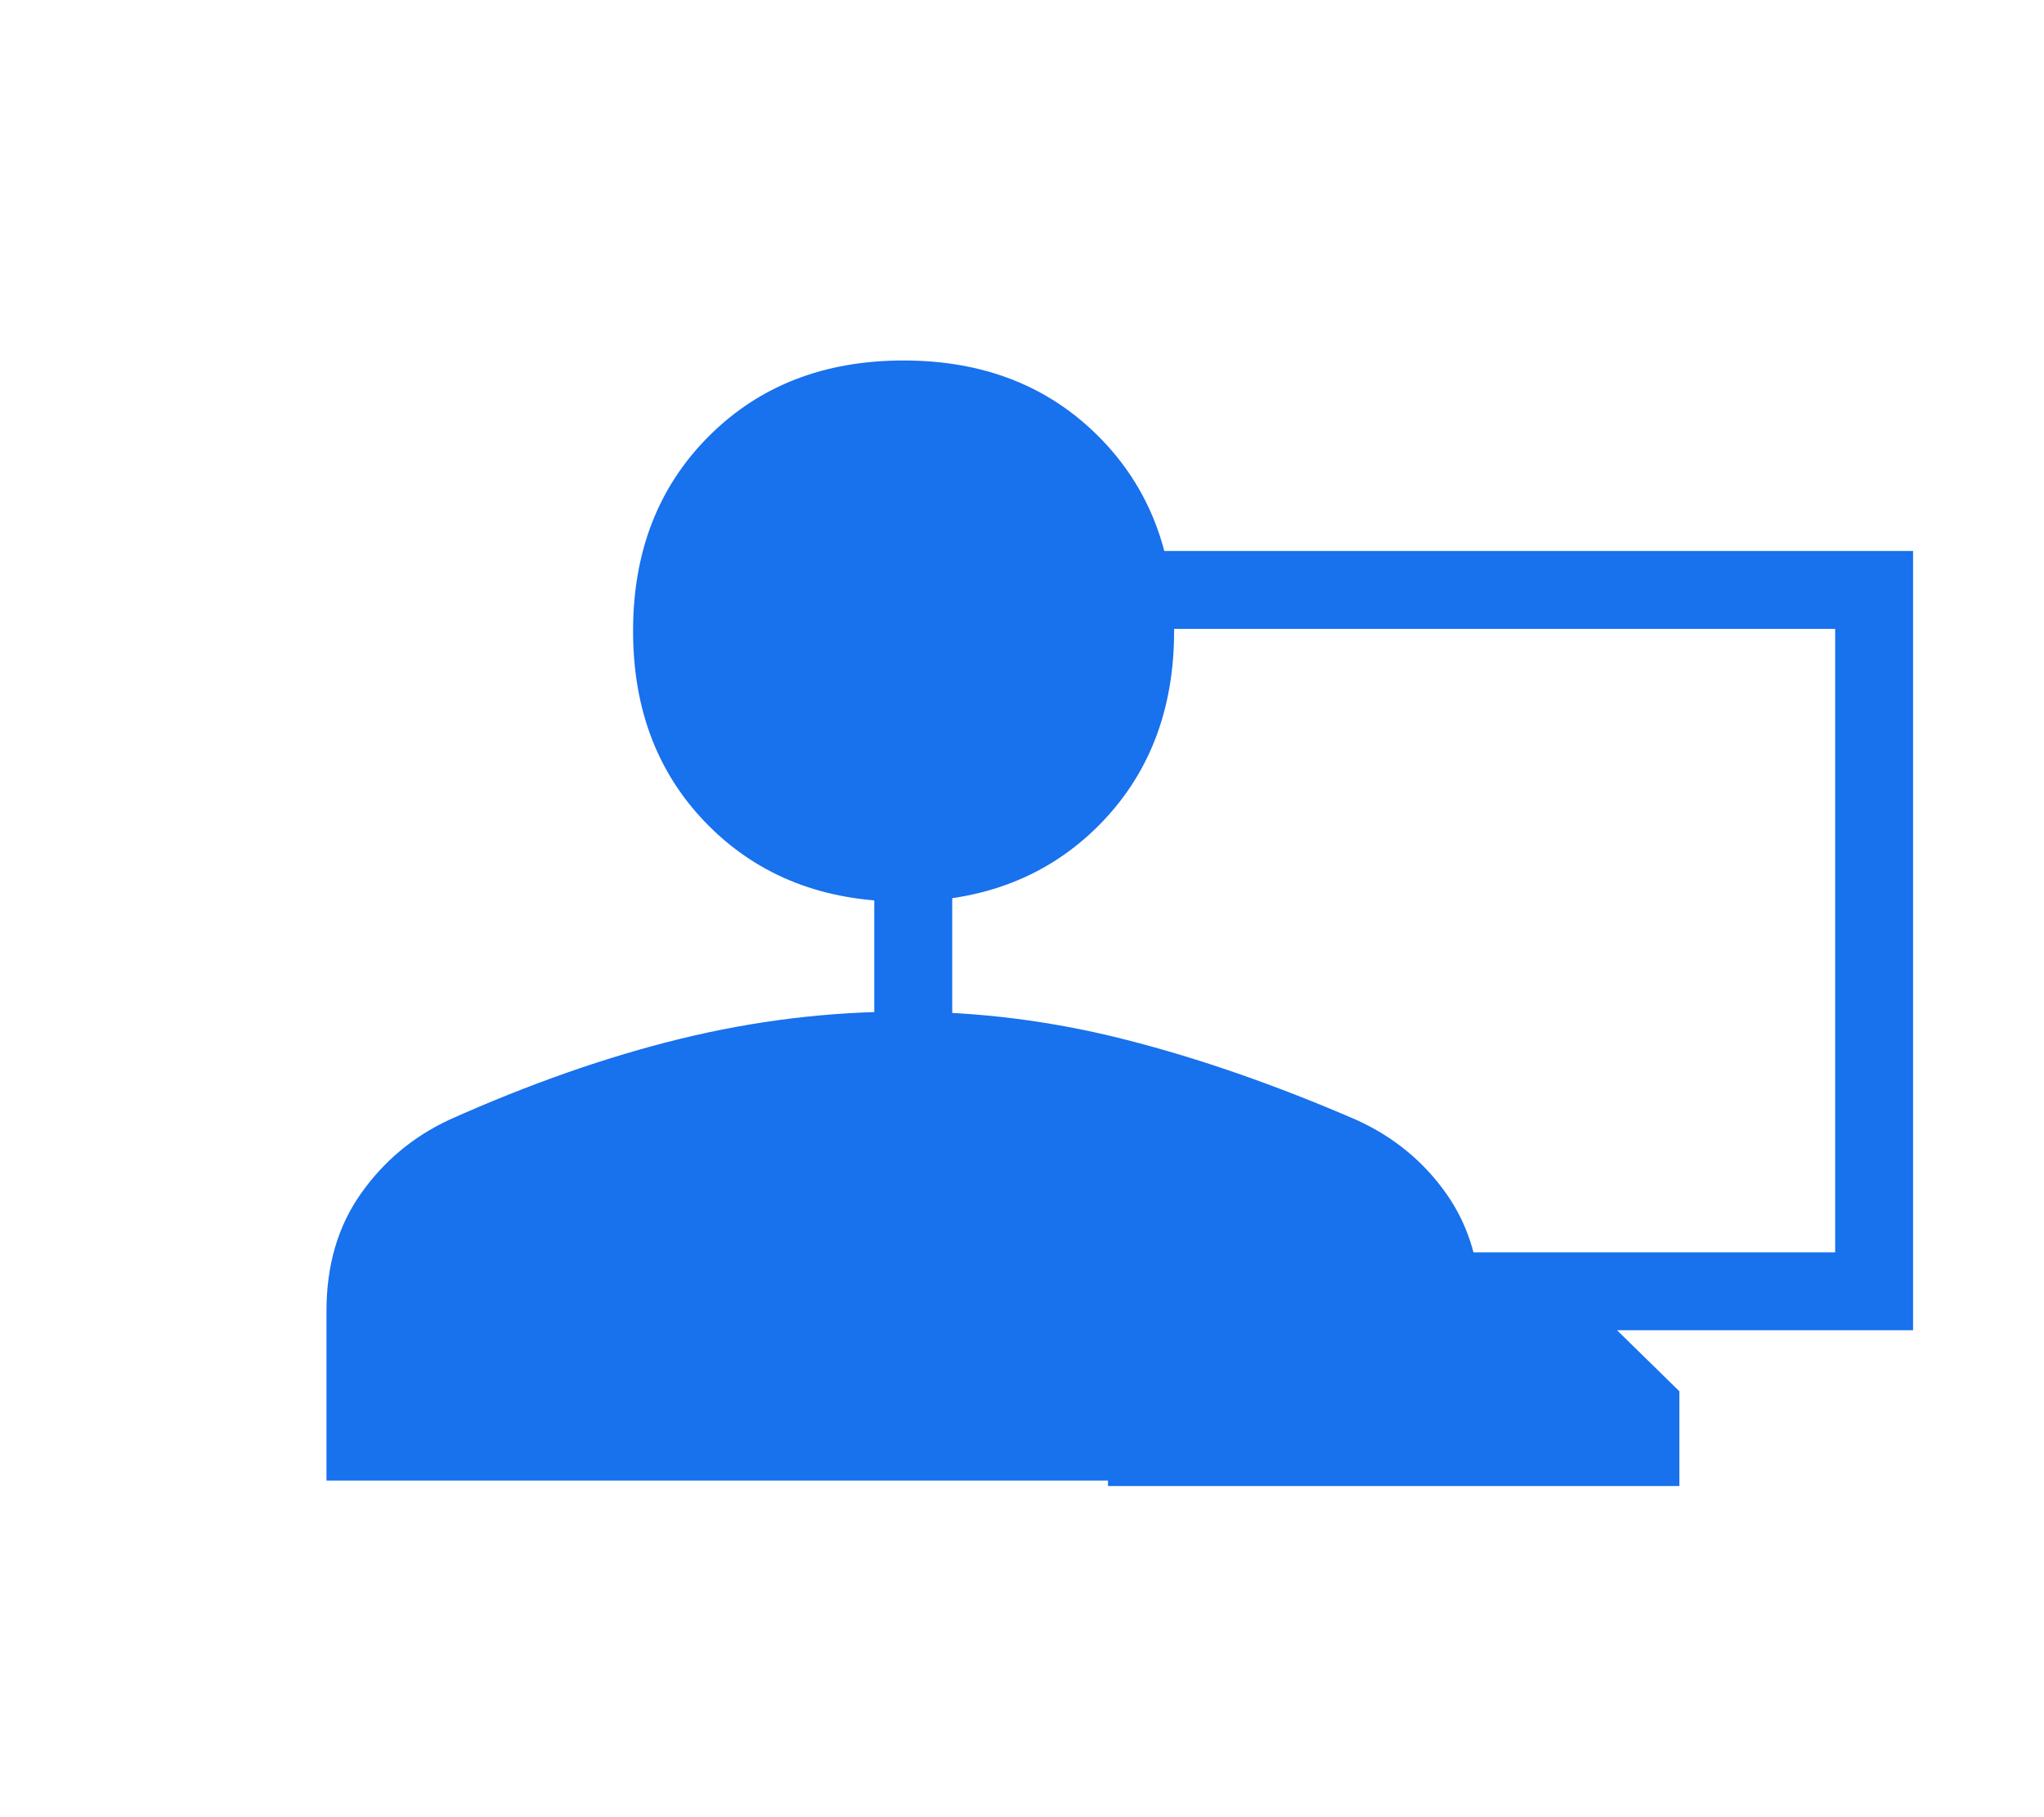 <svg width="36" height="32" viewBox="0 0 36 32" fill="none" xmlns="http://www.w3.org/2000/svg">
<path d="M19.515 26.169V24.5L20.59 23.425H15.398V9.703H33.694V23.425H28.48L29.578 24.5V26.169H19.515ZM16.771 22.053H32.322V11.075H16.771V22.053Z" fill="#1871ED"/>
<path d="M15.914 15.877C14.517 15.877 13.373 15.432 12.484 14.543C11.595 13.653 11.15 12.51 11.15 11.112C11.15 9.715 11.595 8.571 12.484 7.682C13.373 6.792 14.517 6.348 15.914 6.348C17.312 6.348 18.455 6.792 19.345 7.682C20.234 8.571 20.679 9.715 20.679 11.112C20.679 12.51 20.234 13.653 19.345 14.543C18.455 15.432 17.312 15.877 15.914 15.877ZM5.75 26.073V23.087C5.75 22.282 5.951 21.594 6.354 21.023C6.756 20.451 7.275 20.017 7.91 19.72C9.329 19.085 10.689 18.608 11.992 18.291C13.294 17.973 14.601 17.814 15.914 17.814C17.227 17.814 18.53 17.978 19.821 18.307C21.113 18.635 22.468 19.106 23.887 19.72C24.543 20.017 25.073 20.451 25.475 21.023C25.878 21.594 26.079 22.282 26.079 23.087V26.073H5.75Z" fill="#1871ED"/>
</svg>
